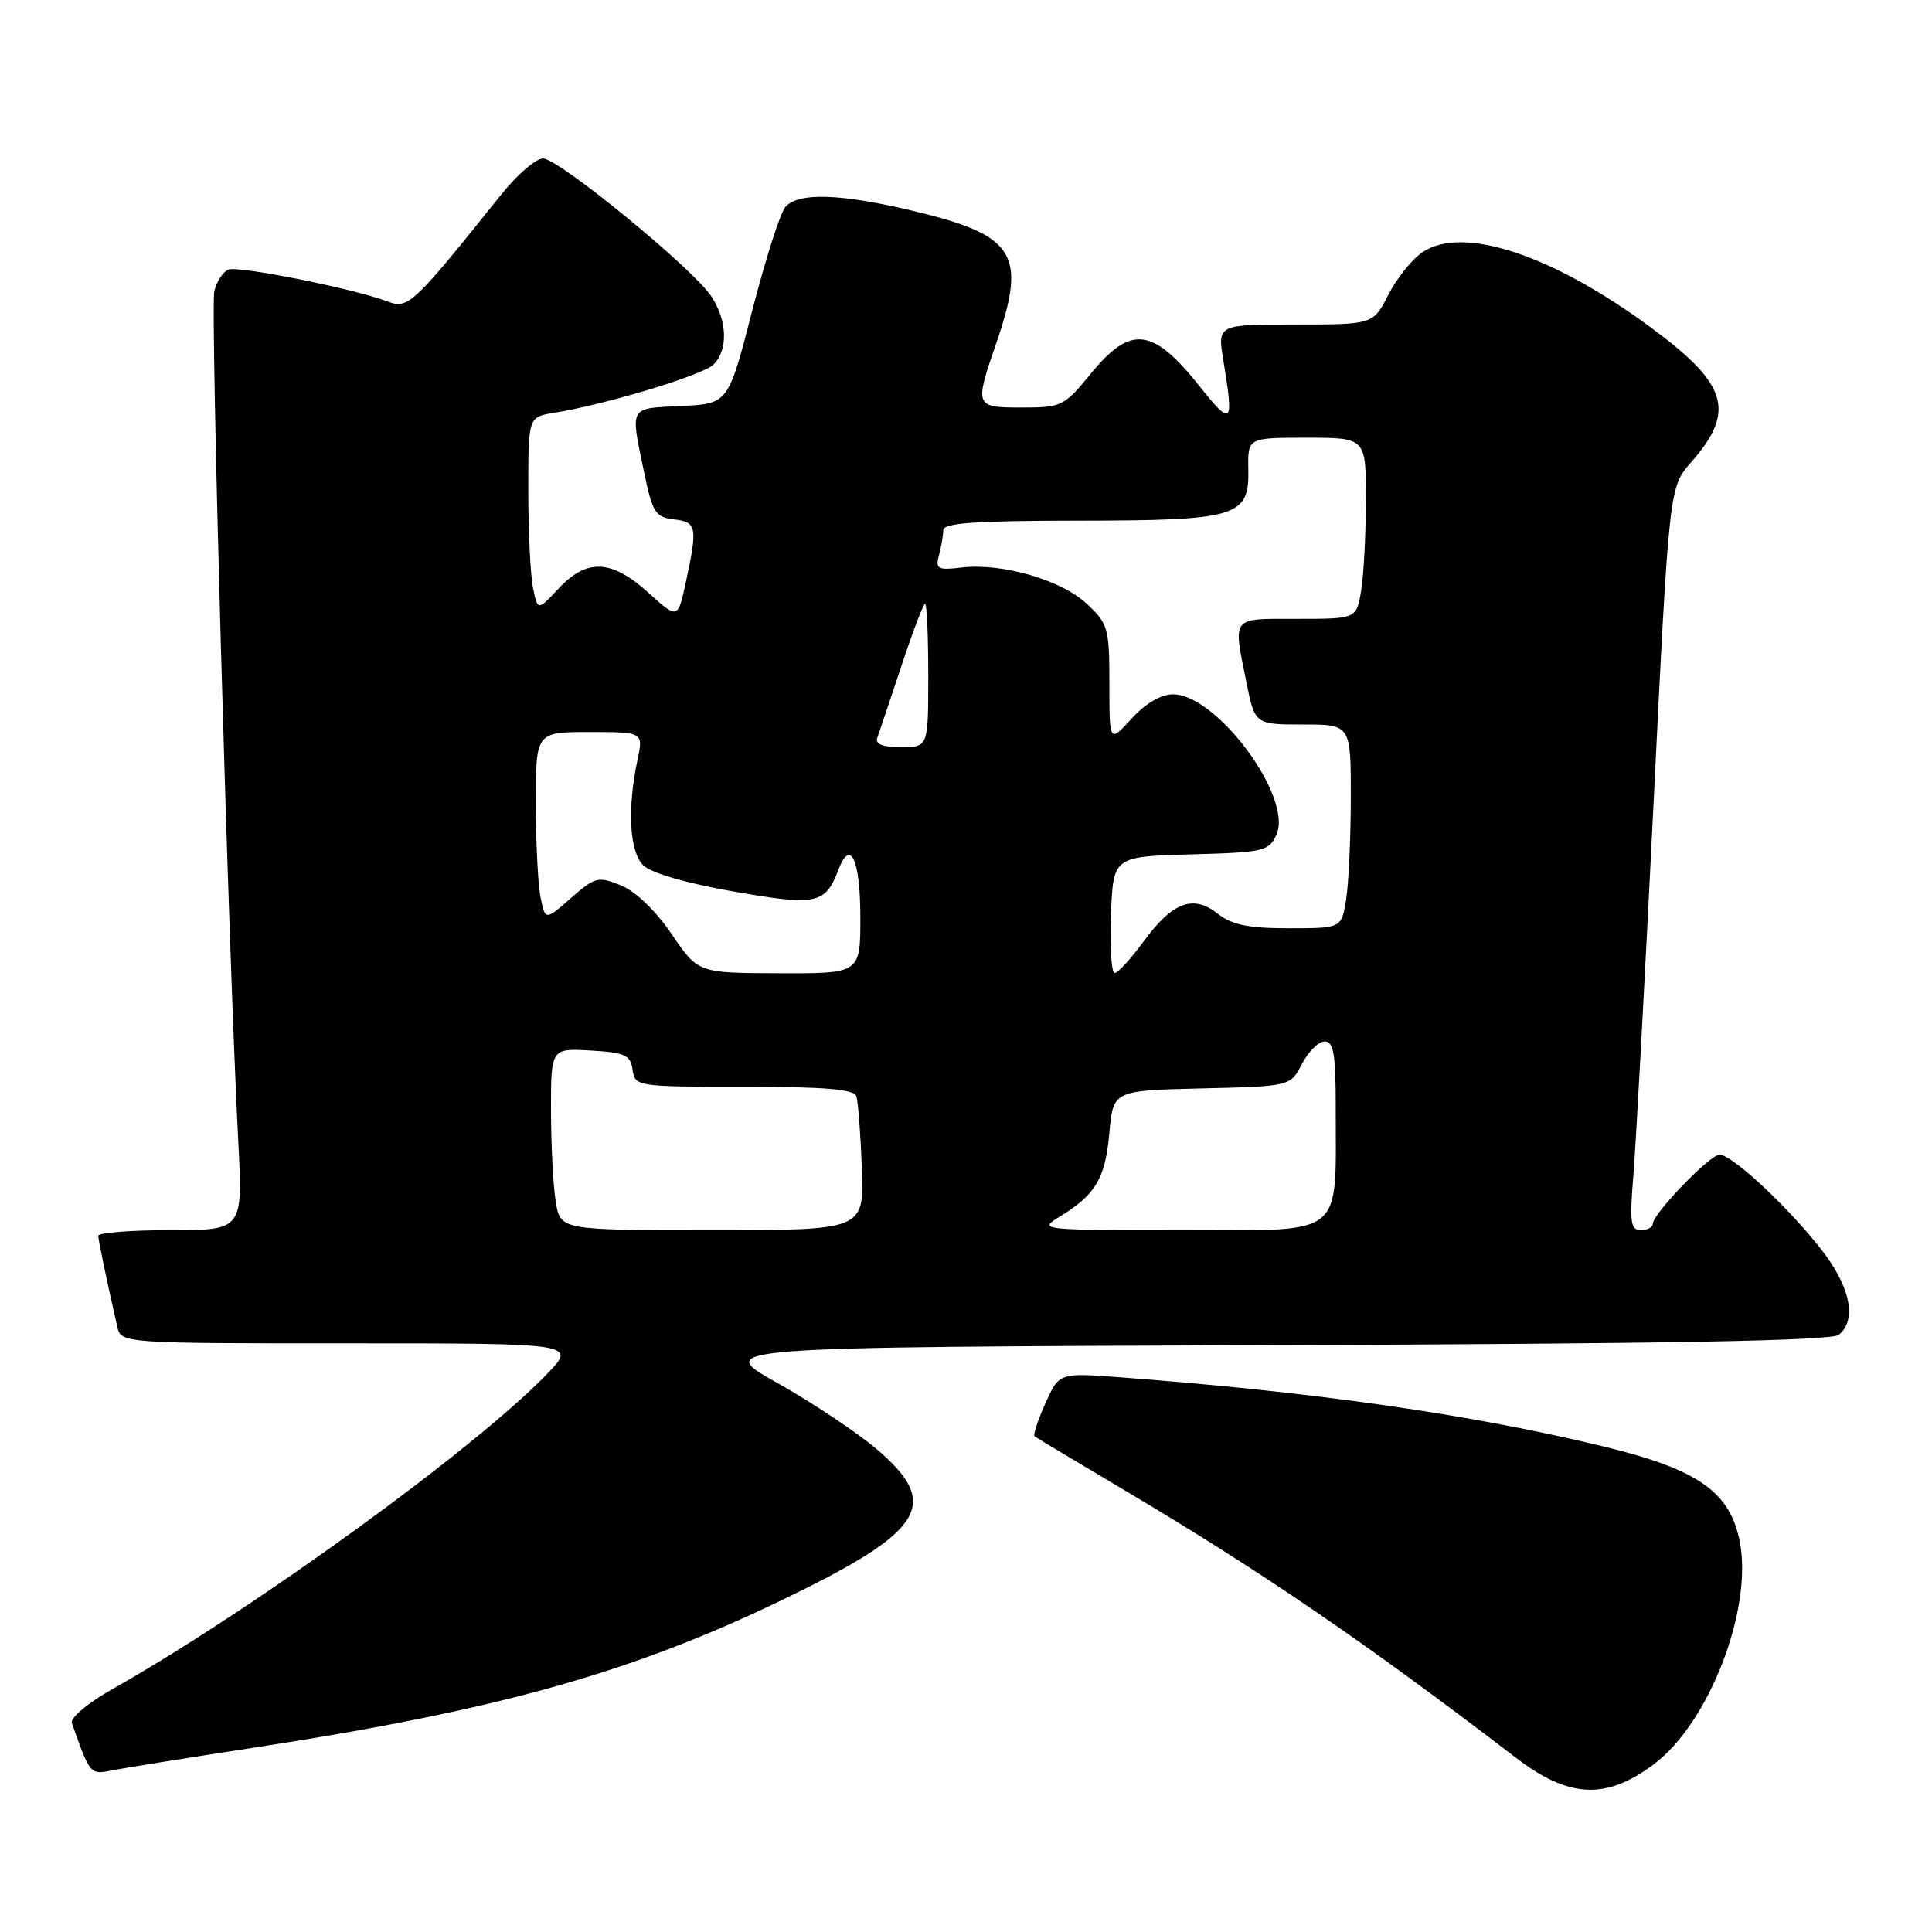<?xml version="1.0" encoding="UTF-8" standalone="no"?>
<!DOCTYPE svg PUBLIC "-//W3C//DTD SVG 1.1//EN" "http://www.w3.org/Graphics/SVG/1.1/DTD/svg11.dtd" >
<svg xmlns="http://www.w3.org/2000/svg" xmlns:xlink="http://www.w3.org/1999/xlink" version="1.1" viewBox="0 0 256 256">
 <g >
 <path fill="currentColor"
d=" M 219.17 233.75 C 226.44 228.29 232.23 213.35 230.55 204.39 C 229.29 197.70 225.06 194.71 212.50 191.67 C 194.96 187.41 174.19 184.44 148.43 182.50 C 140.35 181.89 140.35 181.89 138.52 185.96 C 137.51 188.19 136.87 190.16 137.09 190.33 C 137.32 190.50 142.68 193.71 149.00 197.46 C 167.23 208.28 181.01 217.70 200.85 232.90 C 207.90 238.30 212.81 238.53 219.17 233.75 Z  M 33.73 231.56 C 65.83 226.63 83.56 221.68 103.50 212.07 C 122.50 202.92 124.76 199.37 116.25 192.09 C 113.64 189.86 107.68 185.88 103.02 183.26 C 94.54 178.50 94.54 178.50 168.42 178.24 C 220.98 178.06 242.70 177.66 243.66 176.87 C 246.12 174.82 245.16 170.39 241.16 165.34 C 236.64 159.64 229.48 153.00 227.84 153.00 C 226.57 153.00 219.00 160.85 219.00 162.17 C 219.00 162.62 218.29 163.00 217.41 163.00 C 216.06 163.00 215.92 161.95 216.43 155.75 C 216.76 151.76 217.96 129.62 219.10 106.54 C 221.17 64.57 221.17 64.57 224.07 61.27 C 230.04 54.47 228.97 50.92 218.70 43.36 C 205.68 33.76 193.91 29.86 188.54 33.38 C 187.16 34.29 185.11 36.82 183.99 39.01 C 181.96 43.00 181.96 43.00 171.64 43.00 C 161.32 43.00 161.32 43.00 162.10 47.75 C 163.51 56.31 163.26 56.59 159.00 51.24 C 152.74 43.38 149.85 43.03 144.55 49.50 C 141.01 53.83 140.66 54.00 135.43 54.00 C 129.15 54.00 129.11 53.90 132.00 45.50 C 136.09 33.62 134.56 31.18 121.02 27.95 C 111.31 25.63 105.69 25.46 104.04 27.46 C 103.37 28.26 101.40 34.45 99.66 41.21 C 96.50 53.50 96.50 53.50 90.25 53.80 C 83.29 54.13 83.51 53.73 85.33 62.50 C 86.45 67.91 86.84 68.53 89.29 68.82 C 92.33 69.17 92.45 69.79 90.91 76.99 C 89.82 82.07 89.82 82.07 85.91 78.53 C 81.02 74.12 77.77 73.97 74.02 77.98 C 71.24 80.95 71.24 80.95 70.62 77.85 C 70.28 76.15 70.00 70.37 70.00 65.01 C 70.00 55.26 70.00 55.26 73.37 54.71 C 80.31 53.59 93.16 49.70 94.55 48.30 C 96.50 46.36 96.38 42.51 94.26 39.28 C 91.85 35.59 74.03 21.00 71.95 21.00 C 71.01 21.00 68.53 23.14 66.44 25.75 C 54.67 40.44 54.09 40.99 51.33 39.94 C 46.93 38.26 31.64 35.20 30.27 35.72 C 29.56 36.00 28.72 37.27 28.40 38.55 C 27.85 40.73 30.23 125.20 31.57 151.25 C 32.18 163.00 32.18 163.00 22.59 163.00 C 17.31 163.00 13.01 163.34 13.02 163.75 C 13.05 164.42 14.08 169.39 15.53 175.75 C 16.04 178.00 16.04 178.00 46.22 178.00 C 76.41 178.00 76.41 178.00 72.45 182.09 C 62.84 192.05 33.49 213.32 14.80 223.87 C 11.66 225.64 9.29 227.63 9.52 228.30 C 11.91 235.12 11.95 235.17 14.76 234.60 C 16.26 234.30 24.80 232.93 33.73 231.56 Z  M 73.64 159.25 C 73.30 157.19 73.02 151.76 73.01 147.20 C 73.00 138.90 73.00 138.90 78.25 139.20 C 82.82 139.46 83.54 139.79 83.82 141.75 C 84.13 143.96 84.36 144.00 98.60 144.00 C 109.28 144.00 113.17 144.33 113.47 145.25 C 113.70 145.94 114.03 150.21 114.20 154.75 C 114.51 163.00 114.51 163.00 94.39 163.00 C 74.26 163.00 74.26 163.00 73.64 159.25 Z  M 140.50 161.16 C 145.19 158.29 146.46 156.12 147.00 150.10 C 147.50 144.50 147.50 144.50 159.24 144.22 C 170.98 143.94 170.98 143.94 172.52 140.97 C 173.36 139.34 174.71 138.00 175.53 138.00 C 176.71 138.00 177.00 139.70 176.99 146.75 C 176.97 164.22 178.50 163.00 156.62 163.00 C 137.65 162.99 137.52 162.98 140.50 161.16 Z  M 89.00 123.78 C 86.89 120.67 84.22 118.11 82.28 117.32 C 79.25 116.09 78.85 116.20 75.65 119.00 C 72.25 121.99 72.25 121.99 71.62 118.87 C 71.28 117.15 71.00 111.53 71.00 106.38 C 71.00 97.00 71.00 97.00 78.13 97.00 C 85.26 97.00 85.26 97.00 84.46 100.75 C 83.10 107.16 83.41 112.84 85.22 114.65 C 86.24 115.67 90.92 117.03 97.15 118.12 C 108.20 120.06 109.36 119.82 111.10 115.23 C 112.69 111.06 114.00 113.92 114.00 121.56 C 114.00 129.00 114.00 129.00 103.25 128.96 C 92.50 128.93 92.50 128.93 89.00 123.78 Z  M 147.21 121.25 C 147.50 113.50 147.50 113.50 157.79 113.21 C 167.44 112.95 168.14 112.79 169.13 110.61 C 171.37 105.70 161.26 92.00 155.41 92.00 C 153.84 92.00 151.77 93.22 149.94 95.22 C 147.00 98.45 147.00 98.45 147.00 90.62 C 147.00 83.22 146.84 82.65 144.00 80.00 C 140.62 76.84 132.78 74.57 127.41 75.20 C 124.24 75.57 123.93 75.40 124.42 73.56 C 124.72 72.43 124.98 70.94 124.99 70.25 C 125.00 69.30 129.23 69.00 142.75 68.99 C 163.97 68.97 165.54 68.50 165.41 62.20 C 165.33 58.00 165.33 58.00 173.16 58.00 C 181.00 58.00 181.00 58.00 180.99 66.25 C 180.98 70.79 180.70 76.19 180.36 78.25 C 179.74 82.00 179.74 82.00 171.87 82.00 C 163.04 82.00 163.38 81.57 165.14 90.33 C 166.28 96.00 166.28 96.00 172.64 96.00 C 179.00 96.00 179.00 96.00 178.99 105.75 C 178.98 111.11 178.70 117.19 178.36 119.25 C 177.74 123.00 177.74 123.00 170.78 123.00 C 165.40 123.00 163.25 122.56 161.34 121.06 C 158.08 118.49 155.36 119.52 151.50 124.79 C 149.85 127.04 148.14 128.91 147.71 128.94 C 147.27 128.97 147.05 125.51 147.21 121.25 Z  M 116.25 97.75 C 116.50 97.06 117.93 92.79 119.44 88.25 C 120.94 83.71 122.35 80.00 122.58 80.00 C 122.81 80.00 123.00 84.28 123.00 89.50 C 123.00 99.00 123.00 99.00 119.39 99.00 C 116.93 99.00 115.93 98.60 116.25 97.75 Z "/>
</g>
</svg>